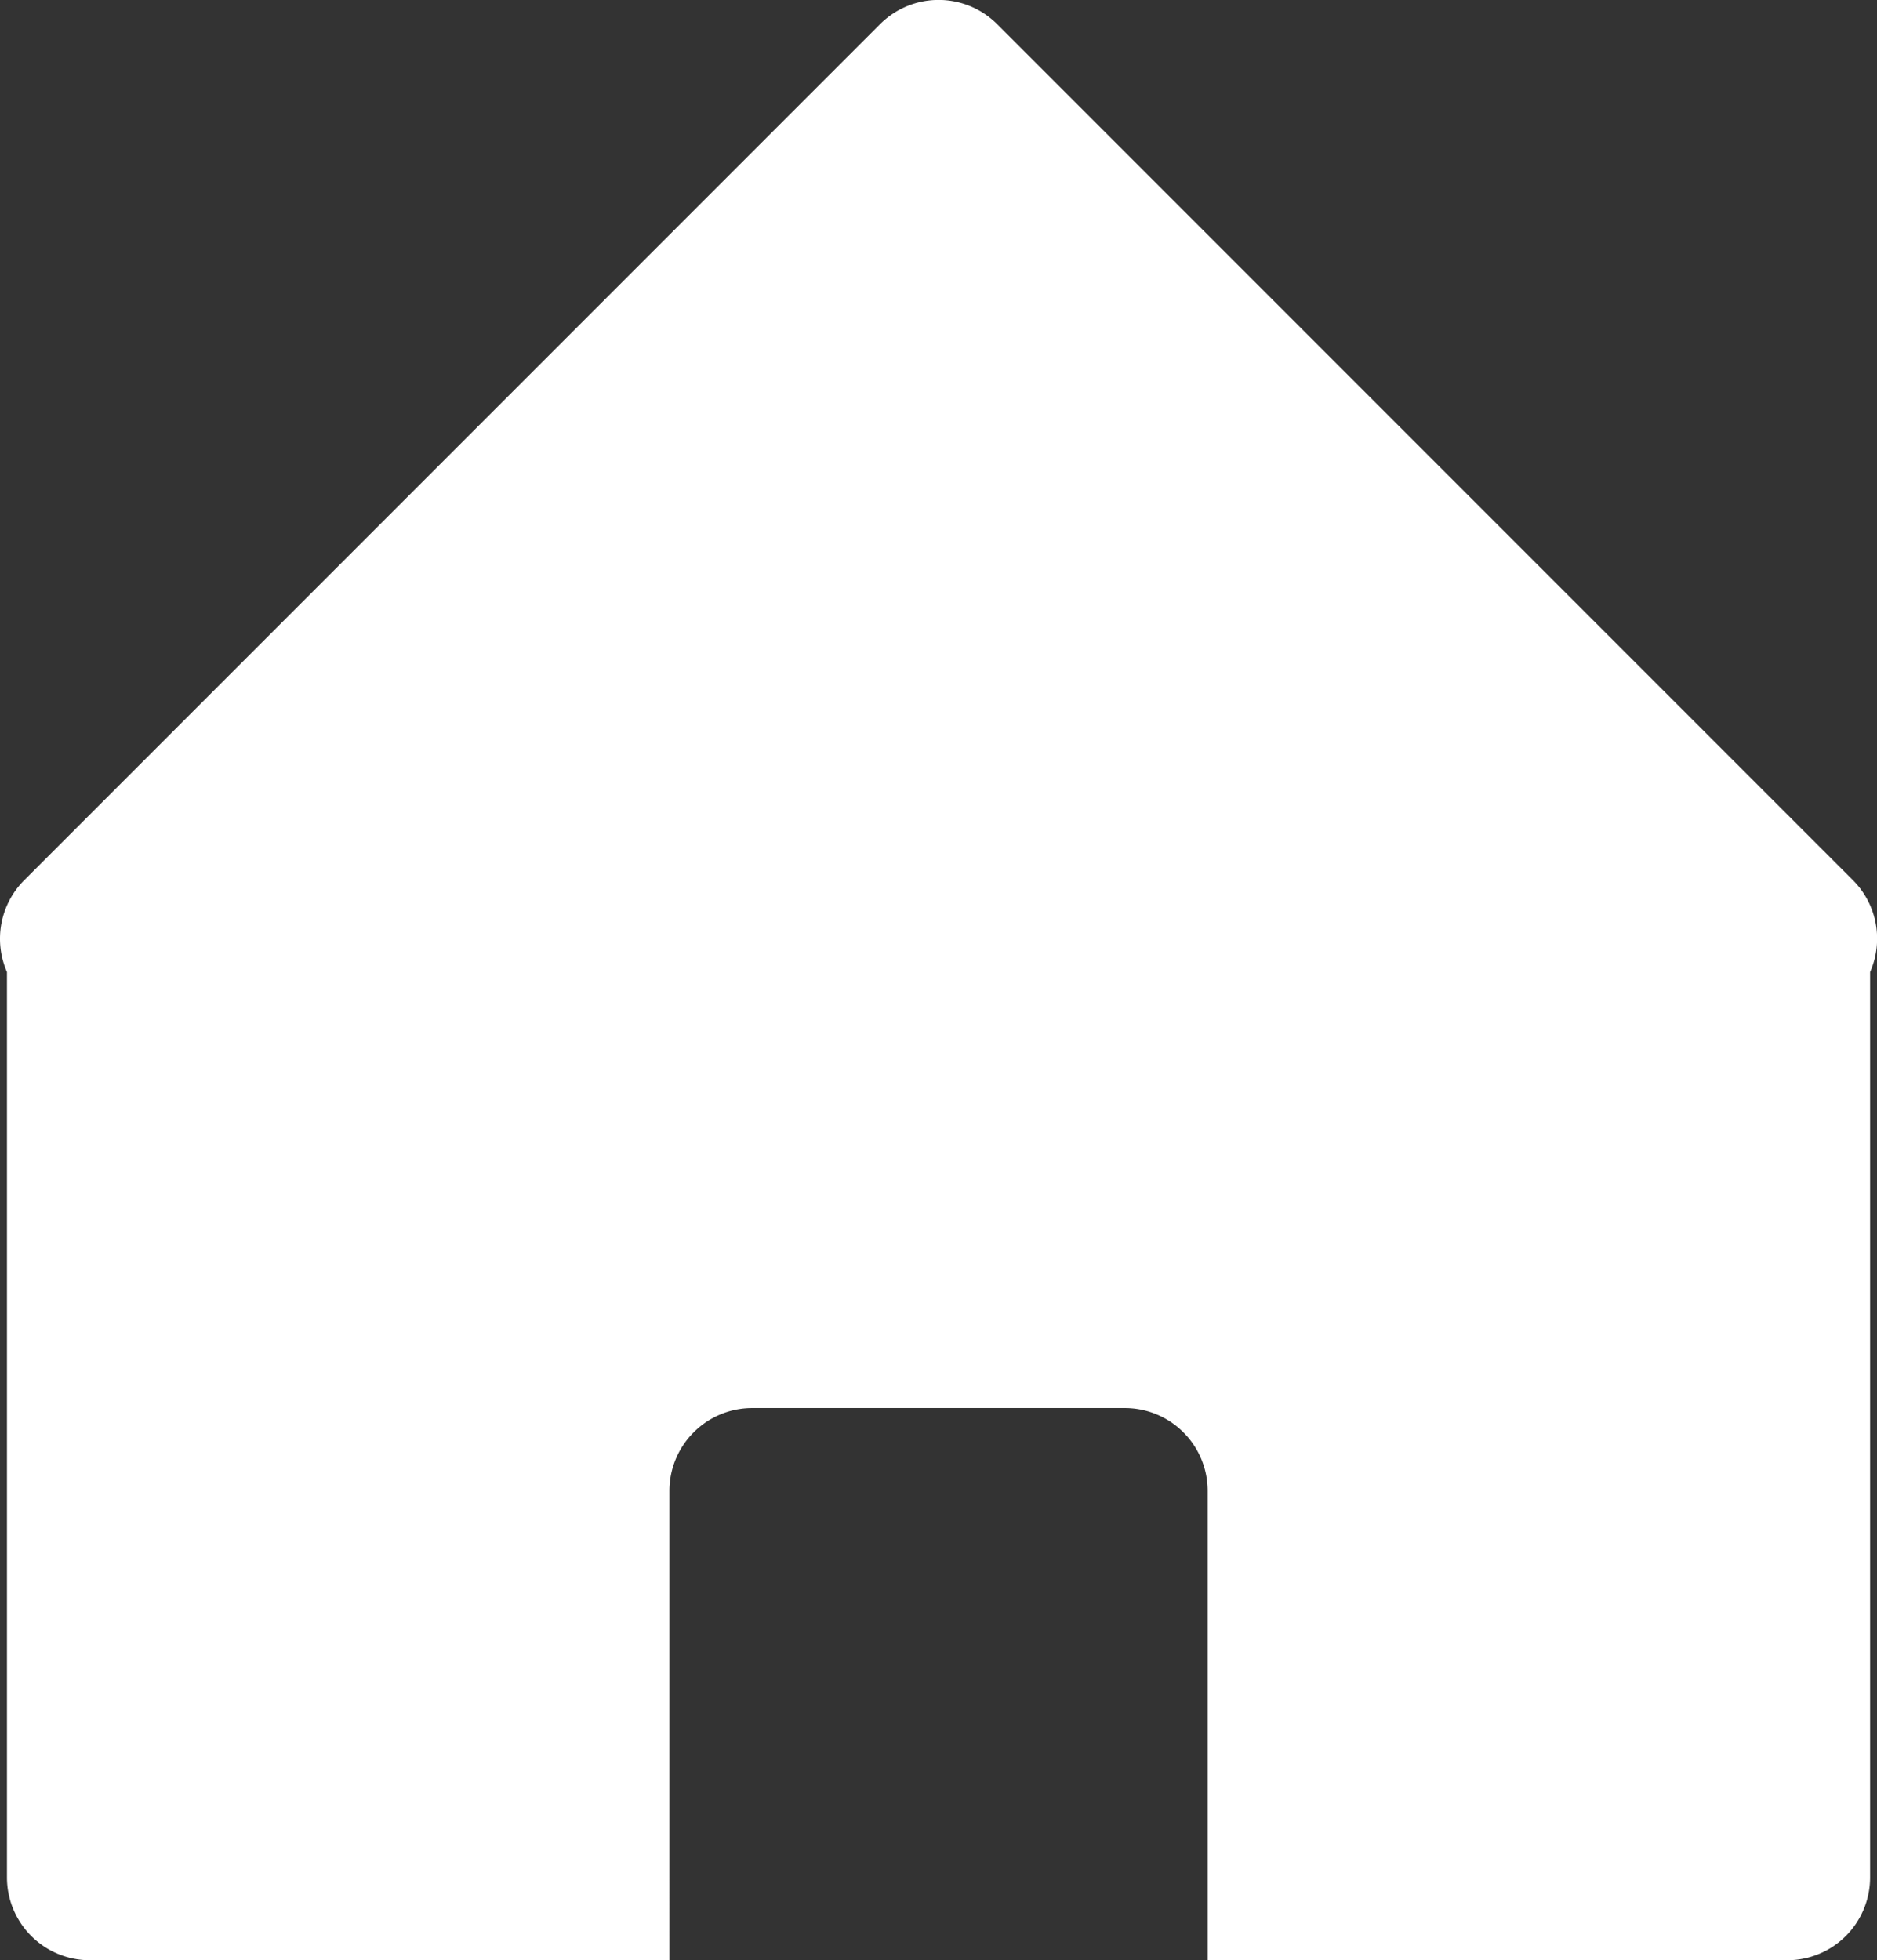 <svg id="64167170-5255-48cd-9cf0-89900a279acc" data-name="Layer 2" xmlns="http://www.w3.org/2000/svg" viewBox="0 0 272.01 284.01"><rect x="0" y="0" width="272.01" height="284.01" fill="#333333" stroke="none"/><title>house</title><path d="M835.51,340.51l-124-124a12,12,0,0,0-17,0l-124,124A12,12,0,0,0,568,353.82V485a12,12,0,0,0,12,12h84V429a12,12,0,0,1,12-12h54a12,12,0,0,1,12,12v68h84a12,12,0,0,0,12-12V353.82A12,12,0,0,0,835.51,340.51Z" transform="translate(-566.99 -212.99)" style="fill:#ffffff"/></svg>
